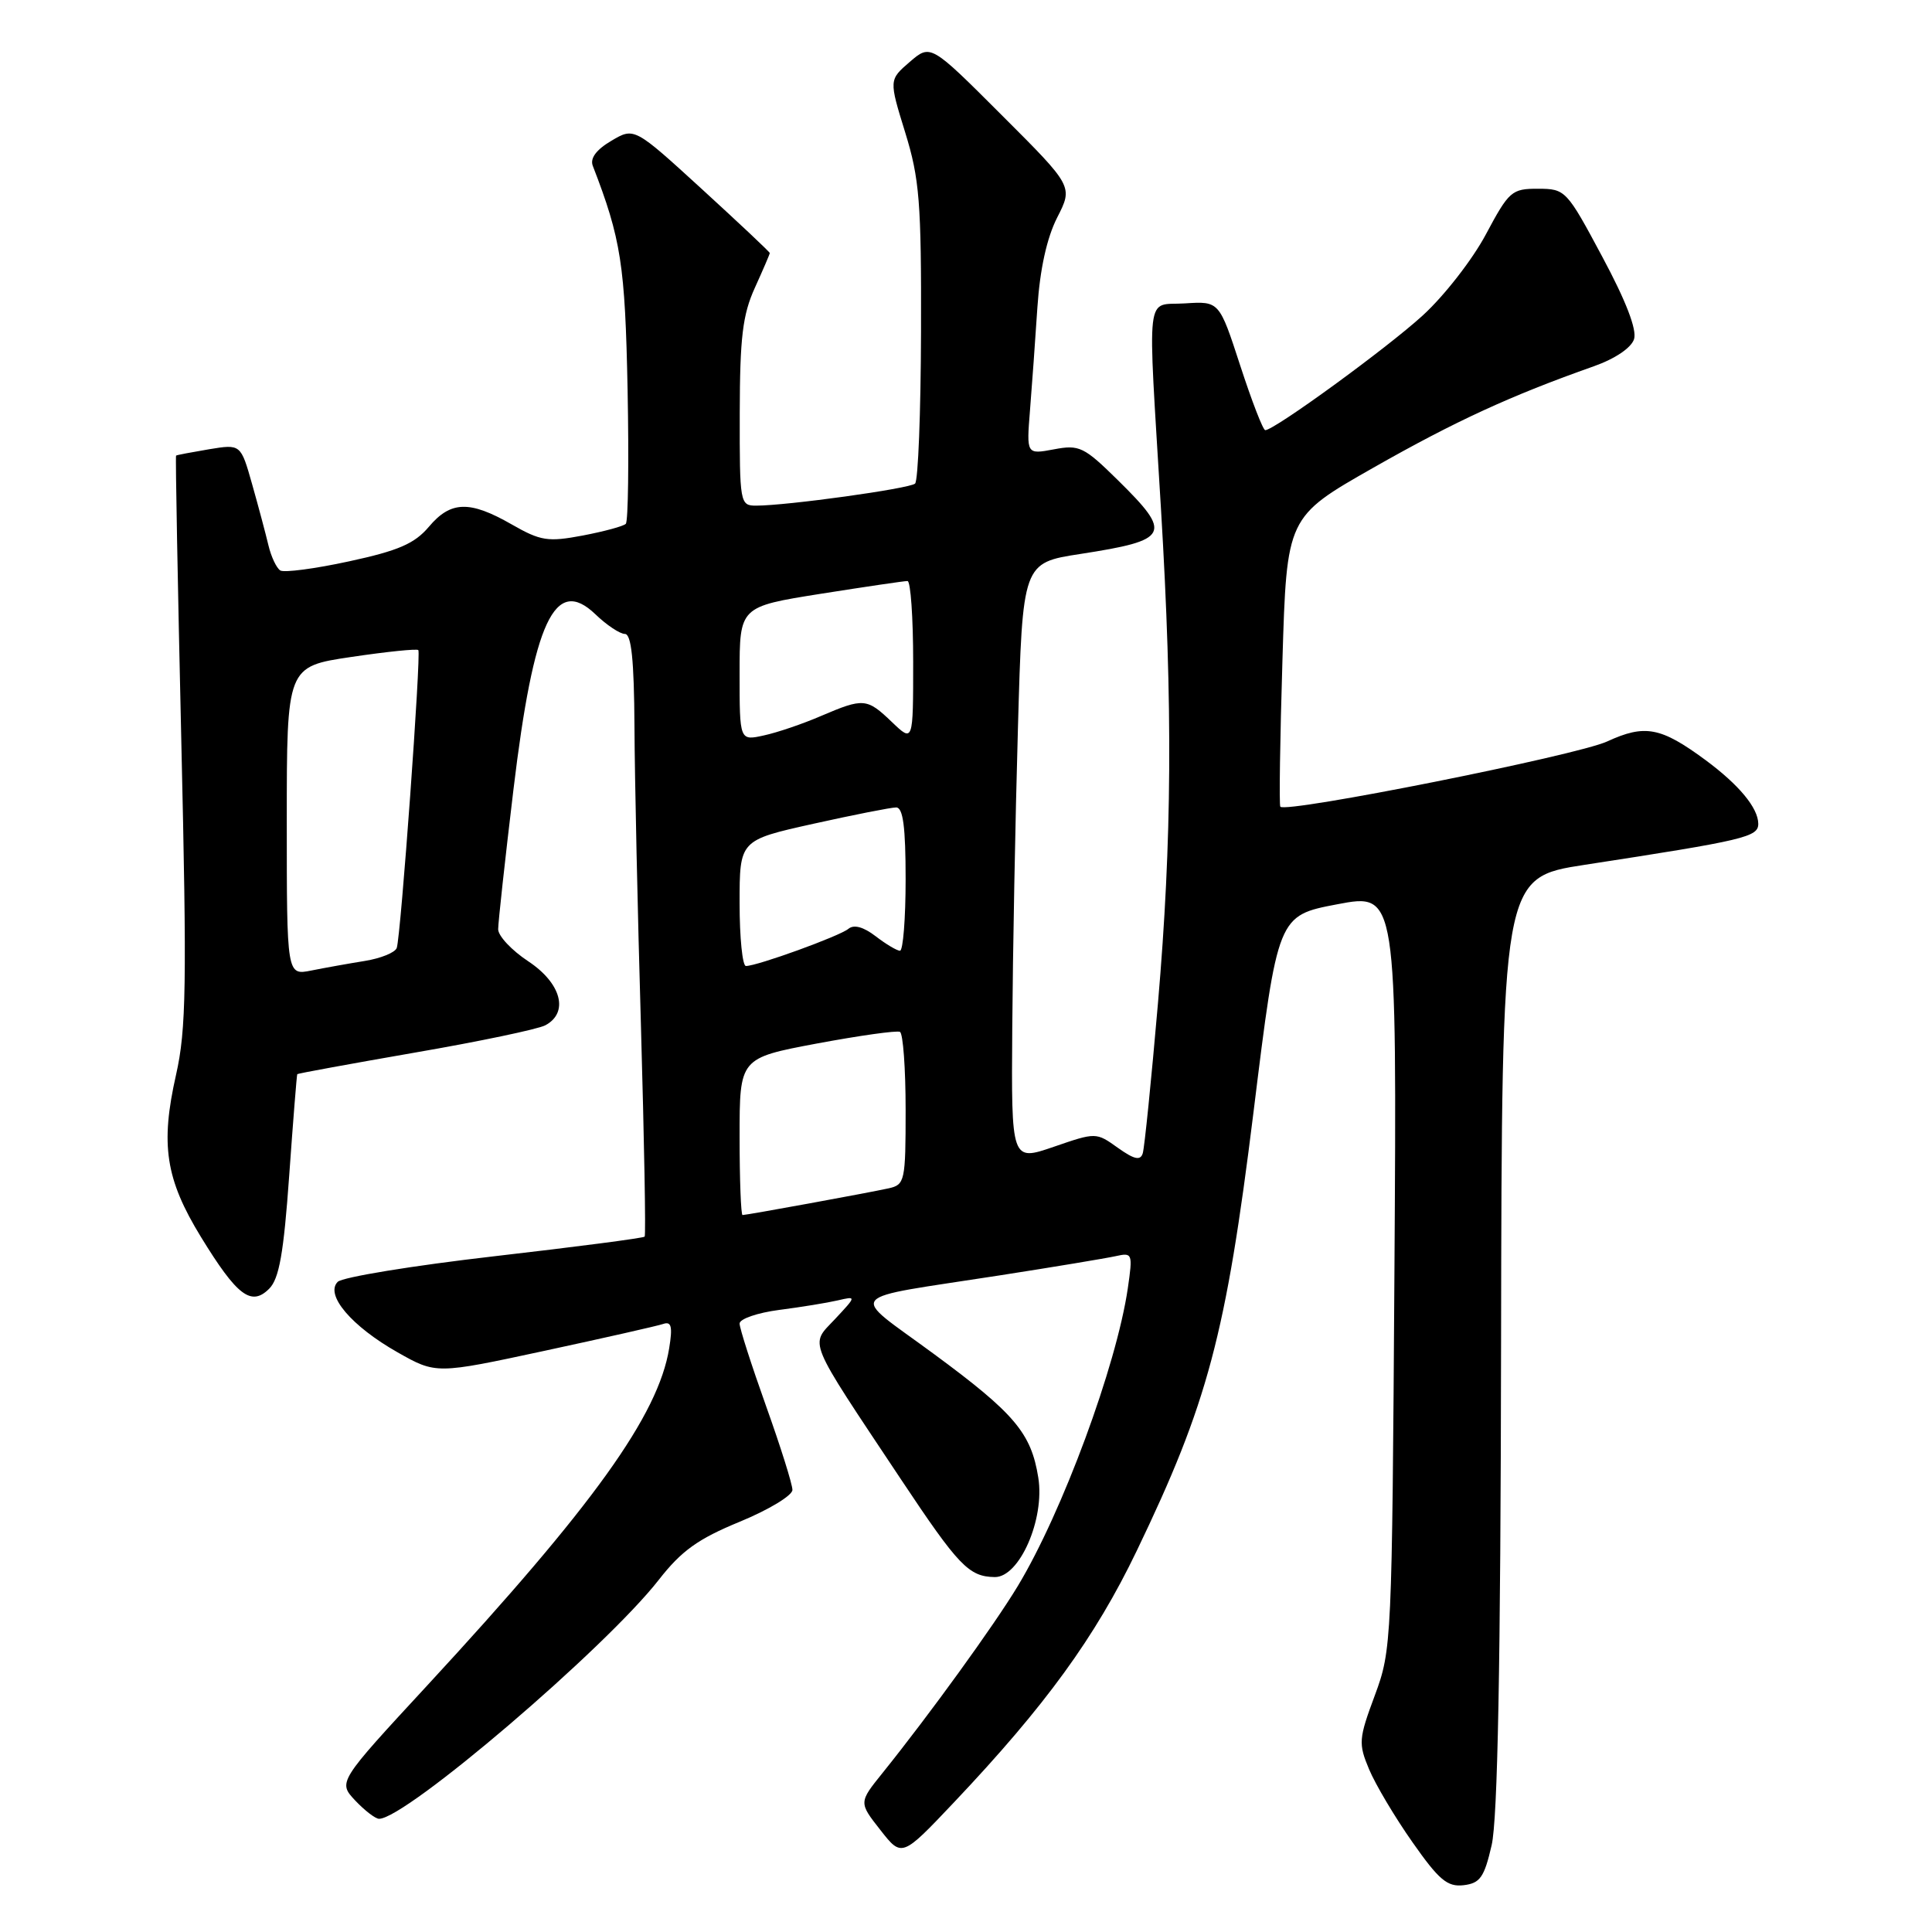 <?xml version="1.0" encoding="UTF-8" standalone="no"?>
<!DOCTYPE svg PUBLIC "-//W3C//DTD SVG 1.1//EN" "http://www.w3.org/Graphics/SVG/1.1/DTD/svg11.dtd" >
<svg xmlns="http://www.w3.org/2000/svg" xmlns:xlink="http://www.w3.org/1999/xlink" version="1.1" viewBox="0 0 256 256">
 <g >
 <path fill="currentColor"
d=" M 197.65 244.50 C 198.45 241.03 198.84 220.63 198.90 177.89 C 199.00 116.28 199.00 116.28 210.00 114.59 C 231.20 111.33 233.00 110.91 232.98 109.14 C 232.95 107.04 230.43 104.00 226.00 100.72 C 220.06 96.34 217.97 95.94 212.95 98.25 C 208.91 100.11 170.34 107.80 169.65 106.89 C 169.48 106.67 169.61 97.95 169.93 87.50 C 170.50 68.50 170.50 68.50 182.00 61.96 C 192.82 55.81 200.18 52.42 211.20 48.53 C 214.00 47.54 216.15 46.09 216.52 44.94 C 216.92 43.69 215.45 39.87 212.31 34.02 C 207.59 25.19 207.43 25.02 203.81 25.01 C 200.31 25.00 199.95 25.32 196.89 31.05 C 195.12 34.38 191.35 39.22 188.52 41.80 C 183.77 46.14 168.86 57.00 167.65 57.00 C 167.36 57.00 165.87 53.15 164.34 48.45 C 161.56 39.91 161.56 39.91 157.03 40.20 C 151.71 40.55 152.05 37.67 153.84 67.50 C 155.41 93.68 155.30 111.29 153.43 133.00 C 152.55 143.18 151.65 152.09 151.42 152.82 C 151.11 153.82 150.30 153.64 148.12 152.09 C 145.24 150.03 145.22 150.03 139.62 151.96 C 134.00 153.89 134.00 153.89 134.13 136.20 C 134.20 126.46 134.53 108.62 134.88 96.54 C 135.50 74.58 135.50 74.58 143.17 73.40 C 154.99 71.57 155.39 70.78 148.14 63.64 C 143.63 59.20 143.02 58.90 139.65 59.54 C 136.01 60.22 136.01 60.22 136.48 54.36 C 136.74 51.14 137.18 45.00 137.46 40.73 C 137.80 35.66 138.71 31.53 140.08 28.83 C 142.19 24.70 142.19 24.70 132.75 15.27 C 123.31 5.83 123.31 5.83 120.55 8.20 C 117.79 10.58 117.79 10.58 119.94 17.54 C 121.84 23.69 122.09 26.77 122.04 43.95 C 122.01 54.65 121.66 63.71 121.25 64.08 C 120.50 64.75 104.28 67.00 100.18 67.00 C 98.06 67.00 98.00 66.68 98.02 54.75 C 98.04 44.71 98.40 41.71 100.02 38.14 C 101.11 35.74 102.00 33.67 102.00 33.53 C 102.00 33.39 97.96 29.59 93.02 25.07 C 84.04 16.86 84.04 16.86 81.00 18.66 C 79.00 19.84 78.16 20.98 78.55 21.98 C 82.30 31.67 82.83 35.09 83.16 51.67 C 83.34 61.11 83.24 69.10 82.92 69.41 C 82.61 69.73 80.04 70.42 77.22 70.96 C 72.60 71.83 71.65 71.69 67.79 69.48 C 62.22 66.29 59.71 66.37 56.82 69.81 C 54.93 72.04 52.79 72.97 46.26 74.38 C 41.75 75.36 37.65 75.90 37.14 75.59 C 36.64 75.27 35.93 73.78 35.57 72.26 C 35.21 70.74 34.24 67.10 33.41 64.17 C 31.90 58.84 31.90 58.84 27.70 59.53 C 25.39 59.92 23.42 60.29 23.33 60.37 C 23.23 60.45 23.55 77.38 24.02 98.00 C 24.77 130.50 24.68 136.42 23.33 142.40 C 21.23 151.68 21.93 156.23 26.63 163.91 C 31.42 171.72 33.29 173.14 35.67 170.76 C 36.99 169.44 37.59 166.06 38.32 155.78 C 38.84 148.47 39.32 142.42 39.39 142.33 C 39.45 142.24 46.48 140.95 55.00 139.47 C 63.53 138.00 71.29 136.37 72.25 135.86 C 75.42 134.18 74.38 130.28 70.00 127.38 C 67.80 125.93 66.00 124.01 66.01 123.12 C 66.01 122.23 66.92 113.92 68.03 104.66 C 70.72 82.26 73.52 76.25 78.89 81.39 C 80.38 82.83 82.15 84.00 82.80 84.00 C 83.66 84.00 84.02 87.45 84.07 96.25 C 84.10 102.99 84.49 120.88 84.93 136.00 C 85.36 151.12 85.59 163.66 85.42 163.86 C 85.26 164.05 76.29 165.22 65.50 166.46 C 54.71 167.70 45.37 169.23 44.75 169.85 C 43.03 171.57 46.59 175.74 52.68 179.19 C 57.79 182.08 57.79 182.08 72.15 178.99 C 80.04 177.29 87.12 175.69 87.88 175.43 C 88.96 175.06 89.14 175.77 88.67 178.65 C 87.23 187.52 78.64 199.49 56.64 223.30 C 44.78 236.13 44.78 236.13 47.06 238.57 C 48.32 239.90 49.74 241.00 50.23 241.00 C 53.77 241.00 80.20 218.42 87.29 209.34 C 90.30 205.48 92.49 203.91 98.04 201.63 C 101.87 200.05 105.00 198.16 105.00 197.42 C 105.00 196.68 103.43 191.68 101.50 186.29 C 99.58 180.91 98.00 176.00 98.00 175.38 C 98.00 174.76 100.36 173.95 103.25 173.57 C 106.14 173.20 109.62 172.63 111.00 172.31 C 113.50 171.73 113.50 171.73 110.63 174.80 C 107.30 178.35 106.76 177.04 119.37 196.00 C 127.02 207.50 128.38 208.92 131.81 208.97 C 135.08 209.01 138.46 201.31 137.58 195.80 C 136.64 189.89 134.45 187.29 123.72 179.39 C 112.43 171.07 111.41 172.27 132.50 168.99 C 139.65 167.88 146.54 166.73 147.82 166.45 C 150.06 165.95 150.11 166.08 149.44 170.71 C 147.94 180.96 140.75 200.42 134.85 210.18 C 131.71 215.38 123.21 227.13 116.93 234.94 C 113.79 238.84 113.79 238.84 116.65 242.48 C 119.50 246.12 119.50 246.12 126.42 238.81 C 138.53 226.01 145.12 216.94 150.62 205.50 C 160.04 185.92 162.44 176.89 166.09 147.41 C 169.31 121.32 169.31 121.32 177.20 119.82 C 185.09 118.32 185.09 118.32 184.77 168.41 C 184.45 217.71 184.41 218.60 182.17 224.65 C 180.03 230.40 179.98 231.03 181.41 234.44 C 182.25 236.45 184.83 240.79 187.15 244.09 C 190.66 249.10 191.78 250.05 193.93 249.80 C 196.12 249.54 196.67 248.76 197.65 244.50 Z  M 98.00 150.60 C 98.00 140.20 98.00 140.20 108.25 138.27 C 113.89 137.22 118.84 136.52 119.25 136.73 C 119.66 136.95 120.00 141.58 120.00 147.04 C 120.00 156.52 119.90 156.98 117.75 157.46 C 115.08 158.05 98.95 161.00 98.39 161.00 C 98.18 161.00 98.00 156.32 98.00 150.60 Z  M 38.00 108.79 C 38.00 88.32 38.00 88.32 46.55 87.05 C 51.26 86.35 55.25 85.94 55.43 86.14 C 55.82 86.59 53.11 124.10 52.57 125.61 C 52.35 126.22 50.45 126.99 48.34 127.33 C 46.23 127.67 43.04 128.24 41.25 128.60 C 38.00 129.25 38.00 129.25 38.00 108.79 Z  M 98.00 119.67 C 98.00 111.33 98.00 111.33 107.75 109.16 C 113.11 107.97 118.06 106.99 118.75 106.99 C 119.66 107.00 120.00 109.57 120.00 116.50 C 120.00 121.72 119.66 125.99 119.25 125.98 C 118.84 125.97 117.38 125.10 116.02 124.05 C 114.40 122.81 113.14 122.47 112.41 123.08 C 111.25 124.04 100.34 128.00 98.84 128.00 C 98.38 128.00 98.00 124.25 98.00 119.67 Z  M 98.00 89.27 C 98.00 80.39 98.00 80.39 108.75 78.68 C 114.66 77.75 119.84 76.98 120.25 76.99 C 120.66 77.00 121.00 81.81 121.00 87.69 C 121.00 98.37 121.00 98.37 118.20 95.69 C 114.86 92.49 114.44 92.46 108.79 94.87 C 106.39 95.91 102.98 97.07 101.21 97.45 C 98.00 98.16 98.00 98.16 98.00 89.27 Z "/>
</g>
</svg>